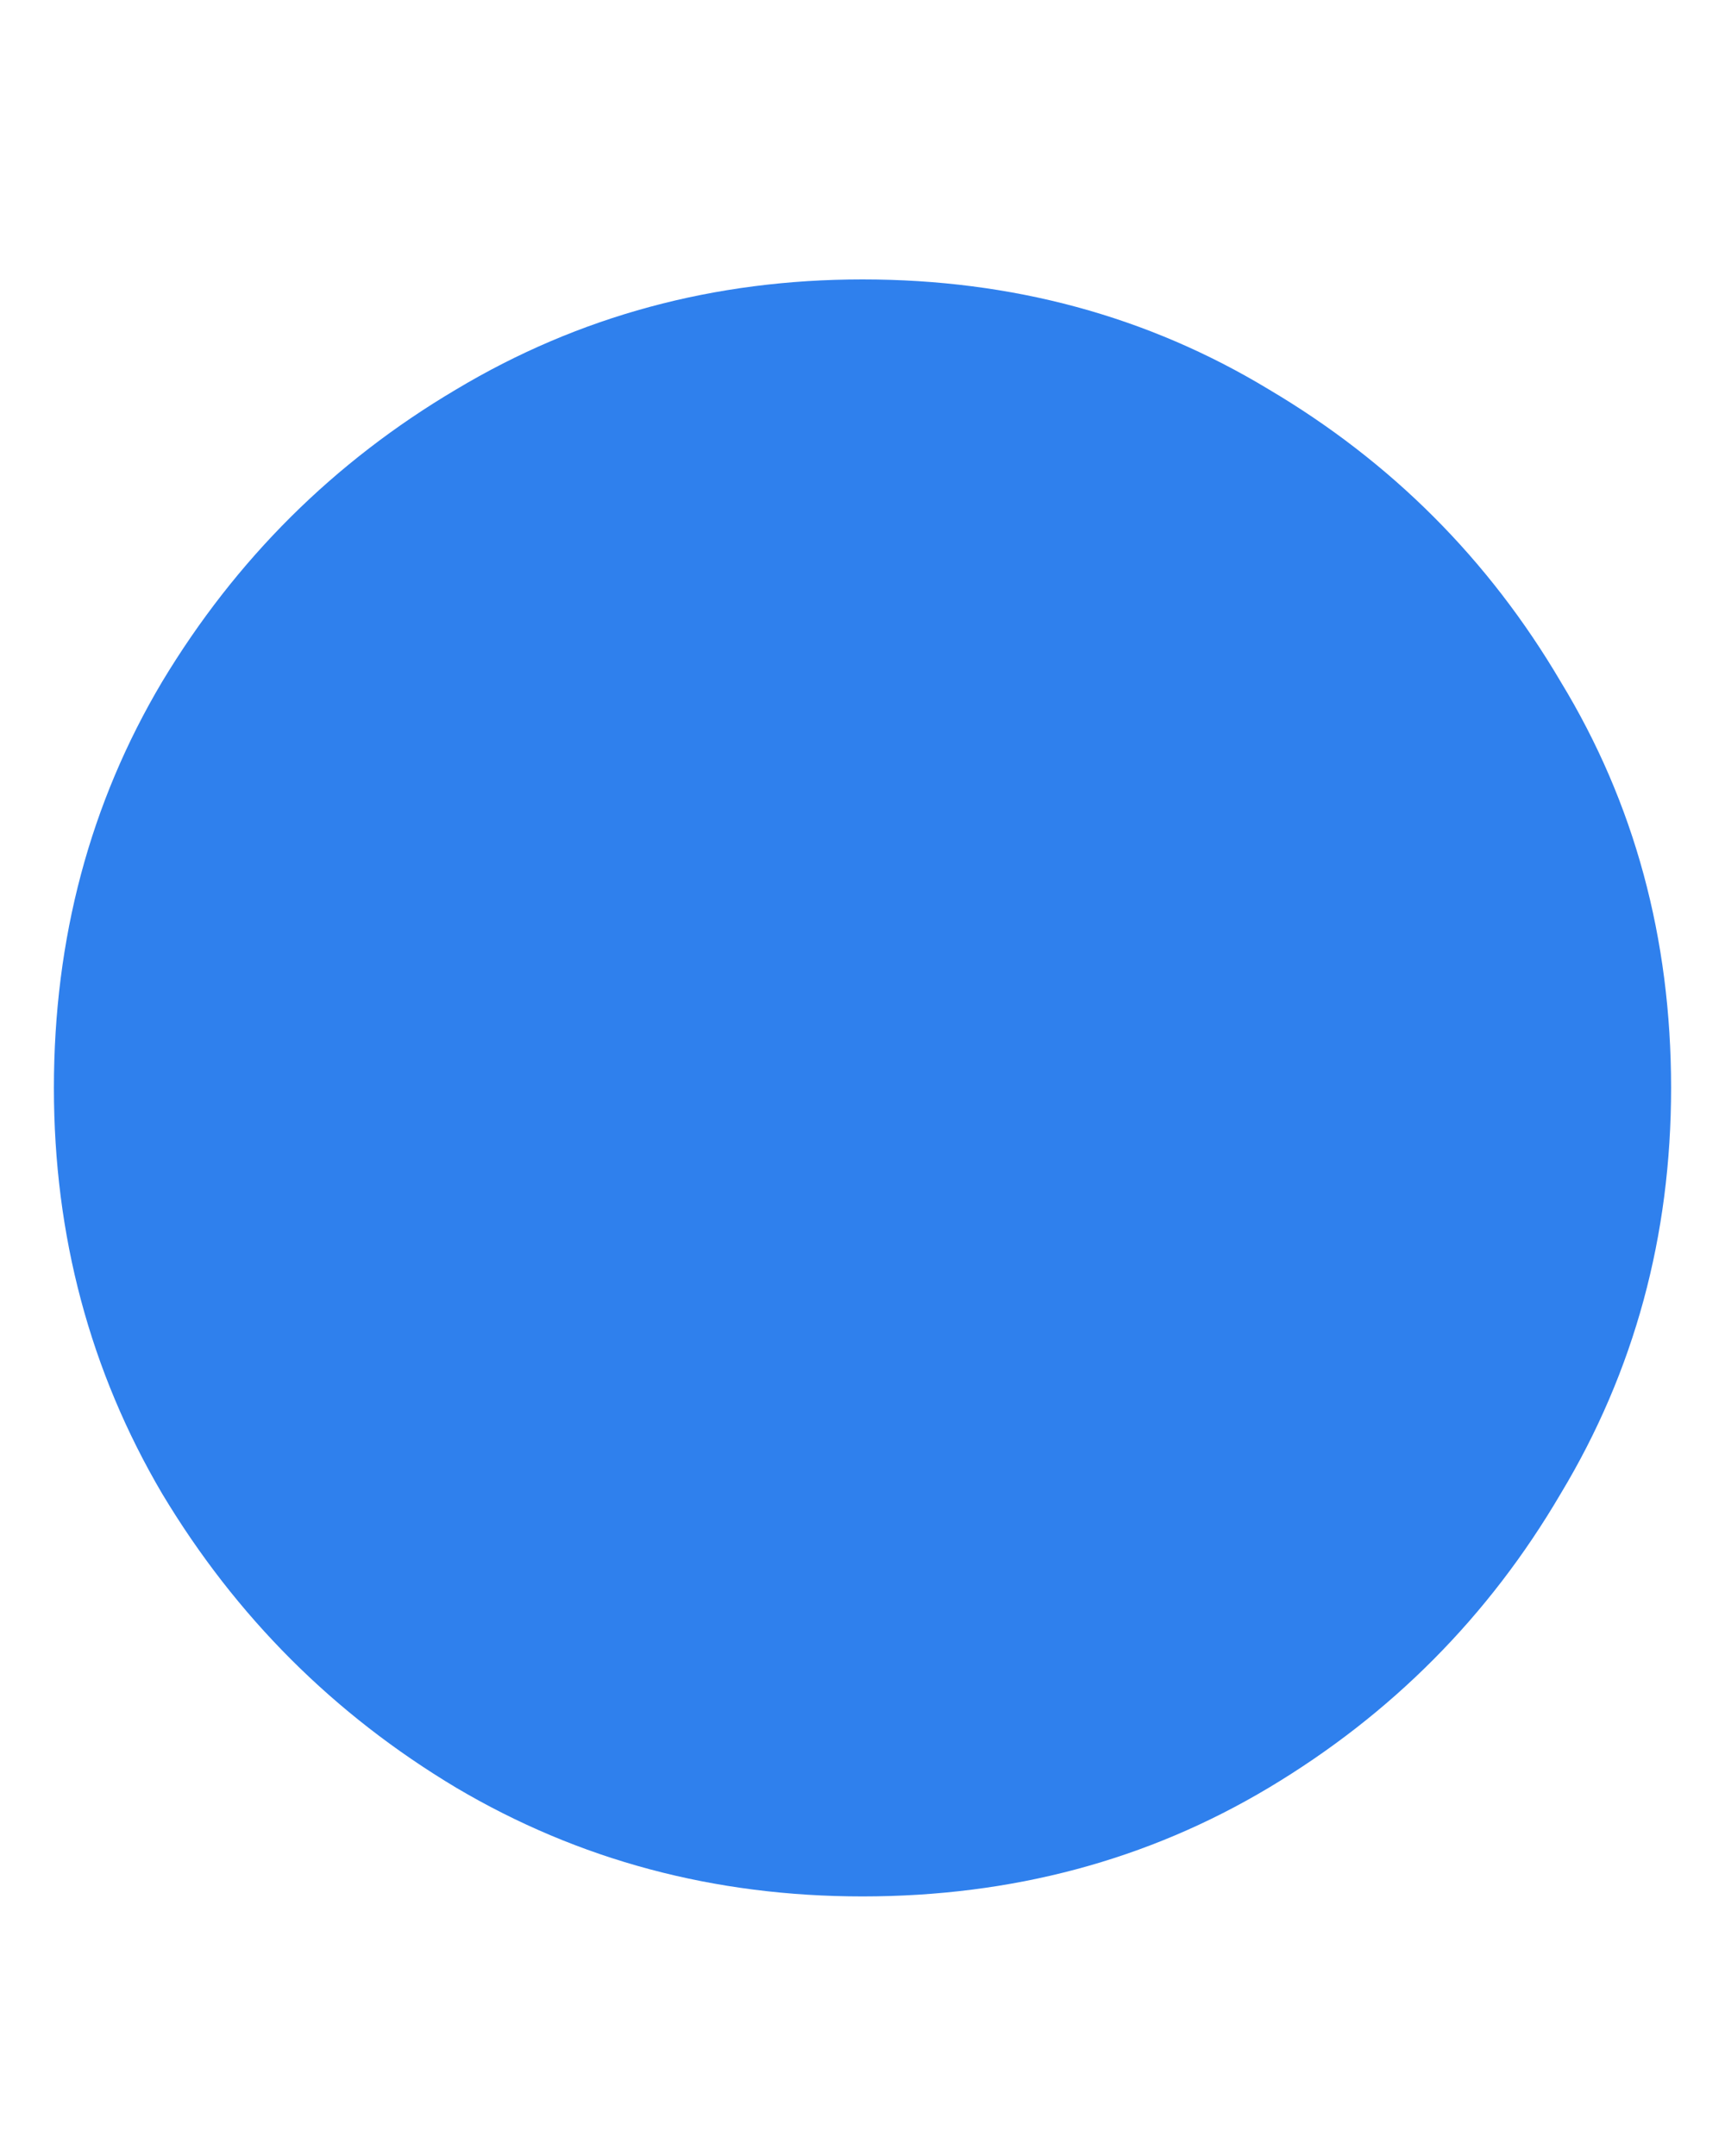<svg width="4" height="5" viewBox="0 0 4 5" fill="none" xmlns="http://www.w3.org/2000/svg">
<path d="M2 4.398C1.656 4.398 1.342 4.314 1.058 4.146C0.774 3.976 0.547 3.749 0.376 3.464C0.209 3.18 0.125 2.866 0.125 2.523C0.125 2.176 0.209 1.862 0.376 1.581C0.547 1.297 0.774 1.071 1.058 0.903C1.342 0.733 1.656 0.648 2 0.648C2.347 0.648 2.661 0.733 2.942 0.903C3.226 1.071 3.452 1.297 3.619 1.581C3.79 1.862 3.875 2.176 3.875 2.523C3.875 2.866 3.79 3.18 3.619 3.464C3.452 3.749 3.226 3.976 2.942 4.146C2.661 4.314 2.347 4.398 2 4.398Z" fill="#2F80ED"/>
</svg>
